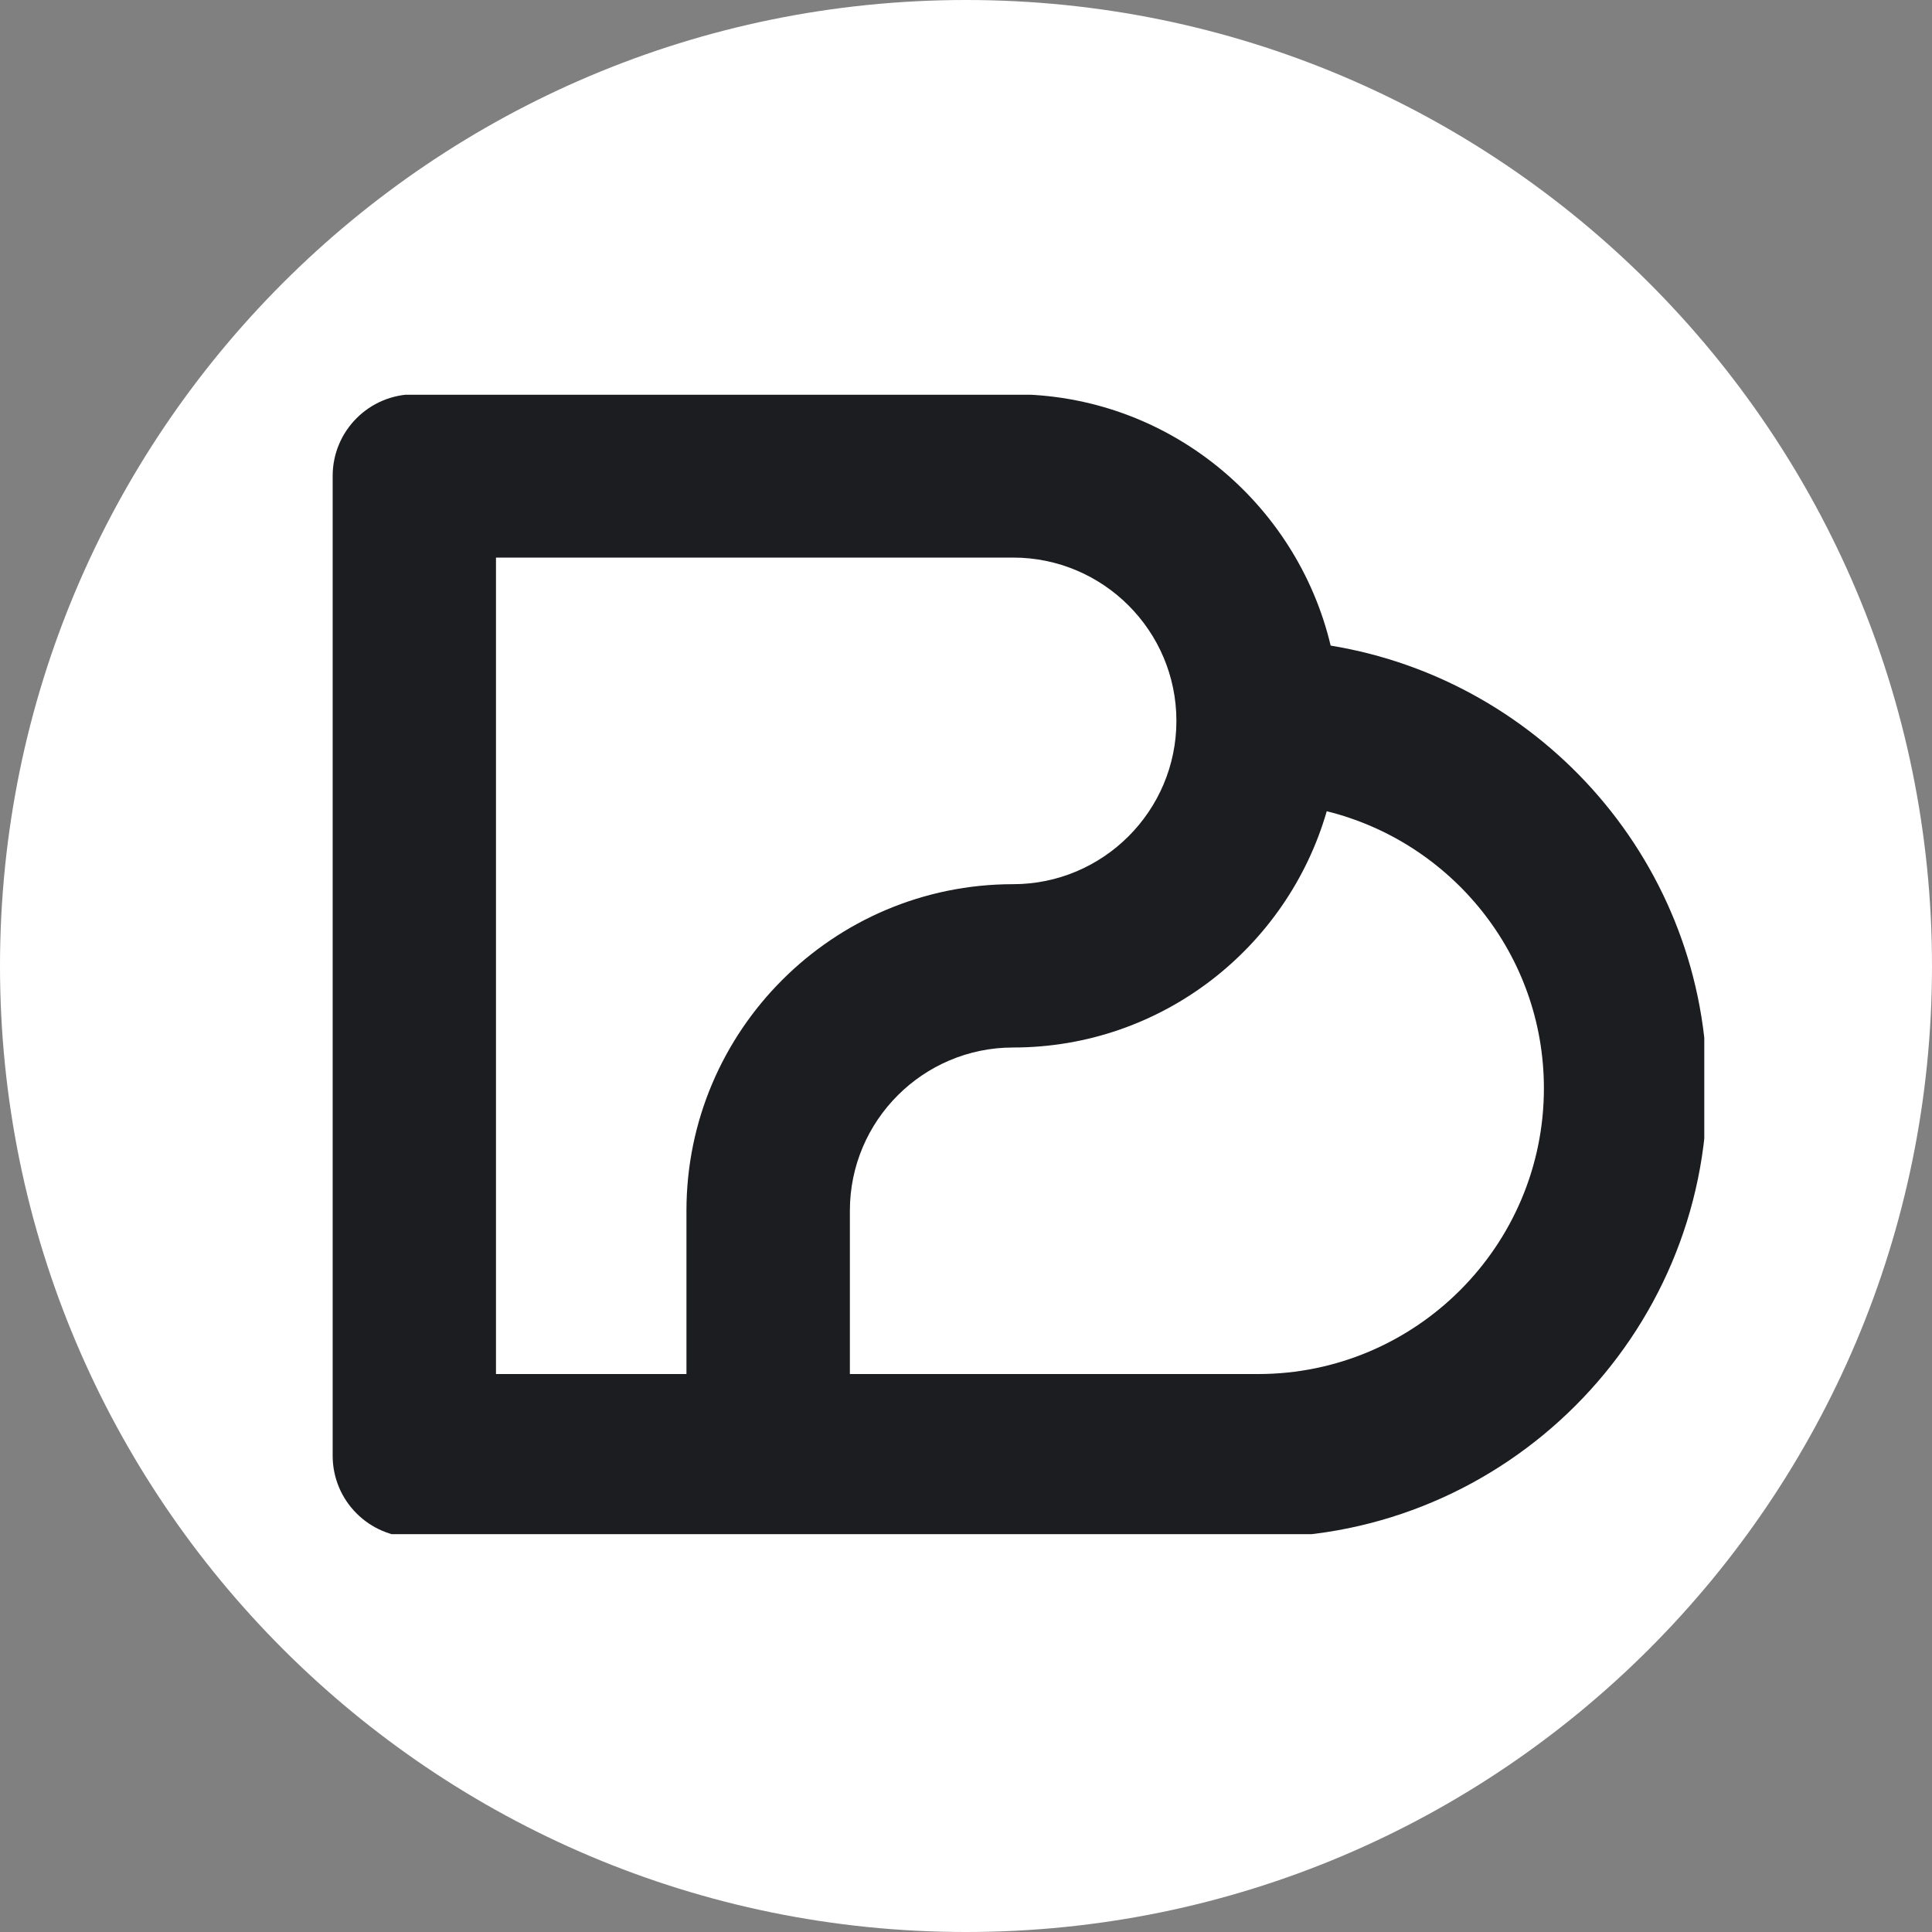 <svg xmlns="http://www.w3.org/2000/svg" xmlns:xlink="http://www.w3.org/1999/xlink" width="100" zoomAndPan="magnify" viewBox="0 0 75 75" height="100" preserveAspectRatio="xMidYMid meet" version="1.0"><rect x="0" y="0" width="75" height="75" fill="#808080" stroke="none"/><defs><clipPath id="4894017033"><path d="M 37.5 0 C 16.789 0 0 16.789 0 37.5 C 0 58.211 16.789 75 37.5 75 C 58.211 75 75 58.211 75 37.5 C 75 16.789 58.211 0 37.5 0 Z M 37.5 0 " clip-rule="nonzero"/></clipPath><clipPath id="3da113d4dc"><path d="M 12.91 15.324 L 66.16 15.324 L 66.16 59.555 L 12.91 59.555 Z M 12.91 15.324 " clip-rule="nonzero"/></clipPath></defs><g clip-path="url(#4894017033)"><rect x="-7.5" width="90" fill="#ffffff" y="-7.5" height="90" fill-opacity="1"/></g><g clip-path="url(#3da113d4dc)"><path fill="#1c1d20" d="M 51.656 25.062 C 50.328 19.48 45.312 15.305 39.328 15.305 L 16.086 15.305 C 14.336 15.305 12.914 16.723 12.914 18.477 L 12.914 56.512 C 12.914 58.262 14.336 59.68 16.086 59.68 L 48.84 59.68 C 58.449 59.68 66.27 51.859 66.27 42.246 C 66.27 33.598 59.93 26.418 51.656 25.062 Z M 45.668 27.984 C 45.668 31.48 42.824 34.324 39.328 34.324 C 32.336 34.324 26.648 40.012 26.648 47 L 26.648 53.34 L 19.254 53.34 L 19.254 21.645 L 39.328 21.645 C 42.824 21.645 45.668 24.488 45.668 27.984 Z M 48.84 53.34 L 32.992 53.34 L 32.992 47 C 32.992 43.504 35.836 40.664 39.328 40.664 C 45.102 40.664 49.977 36.781 51.504 31.492 C 56.336 32.688 59.934 37.051 59.934 42.246 C 59.934 48.363 54.957 53.34 48.84 53.34 Z M 48.84 53.34 " fill-opacity="1" fill-rule="nonzero"/></g></svg>